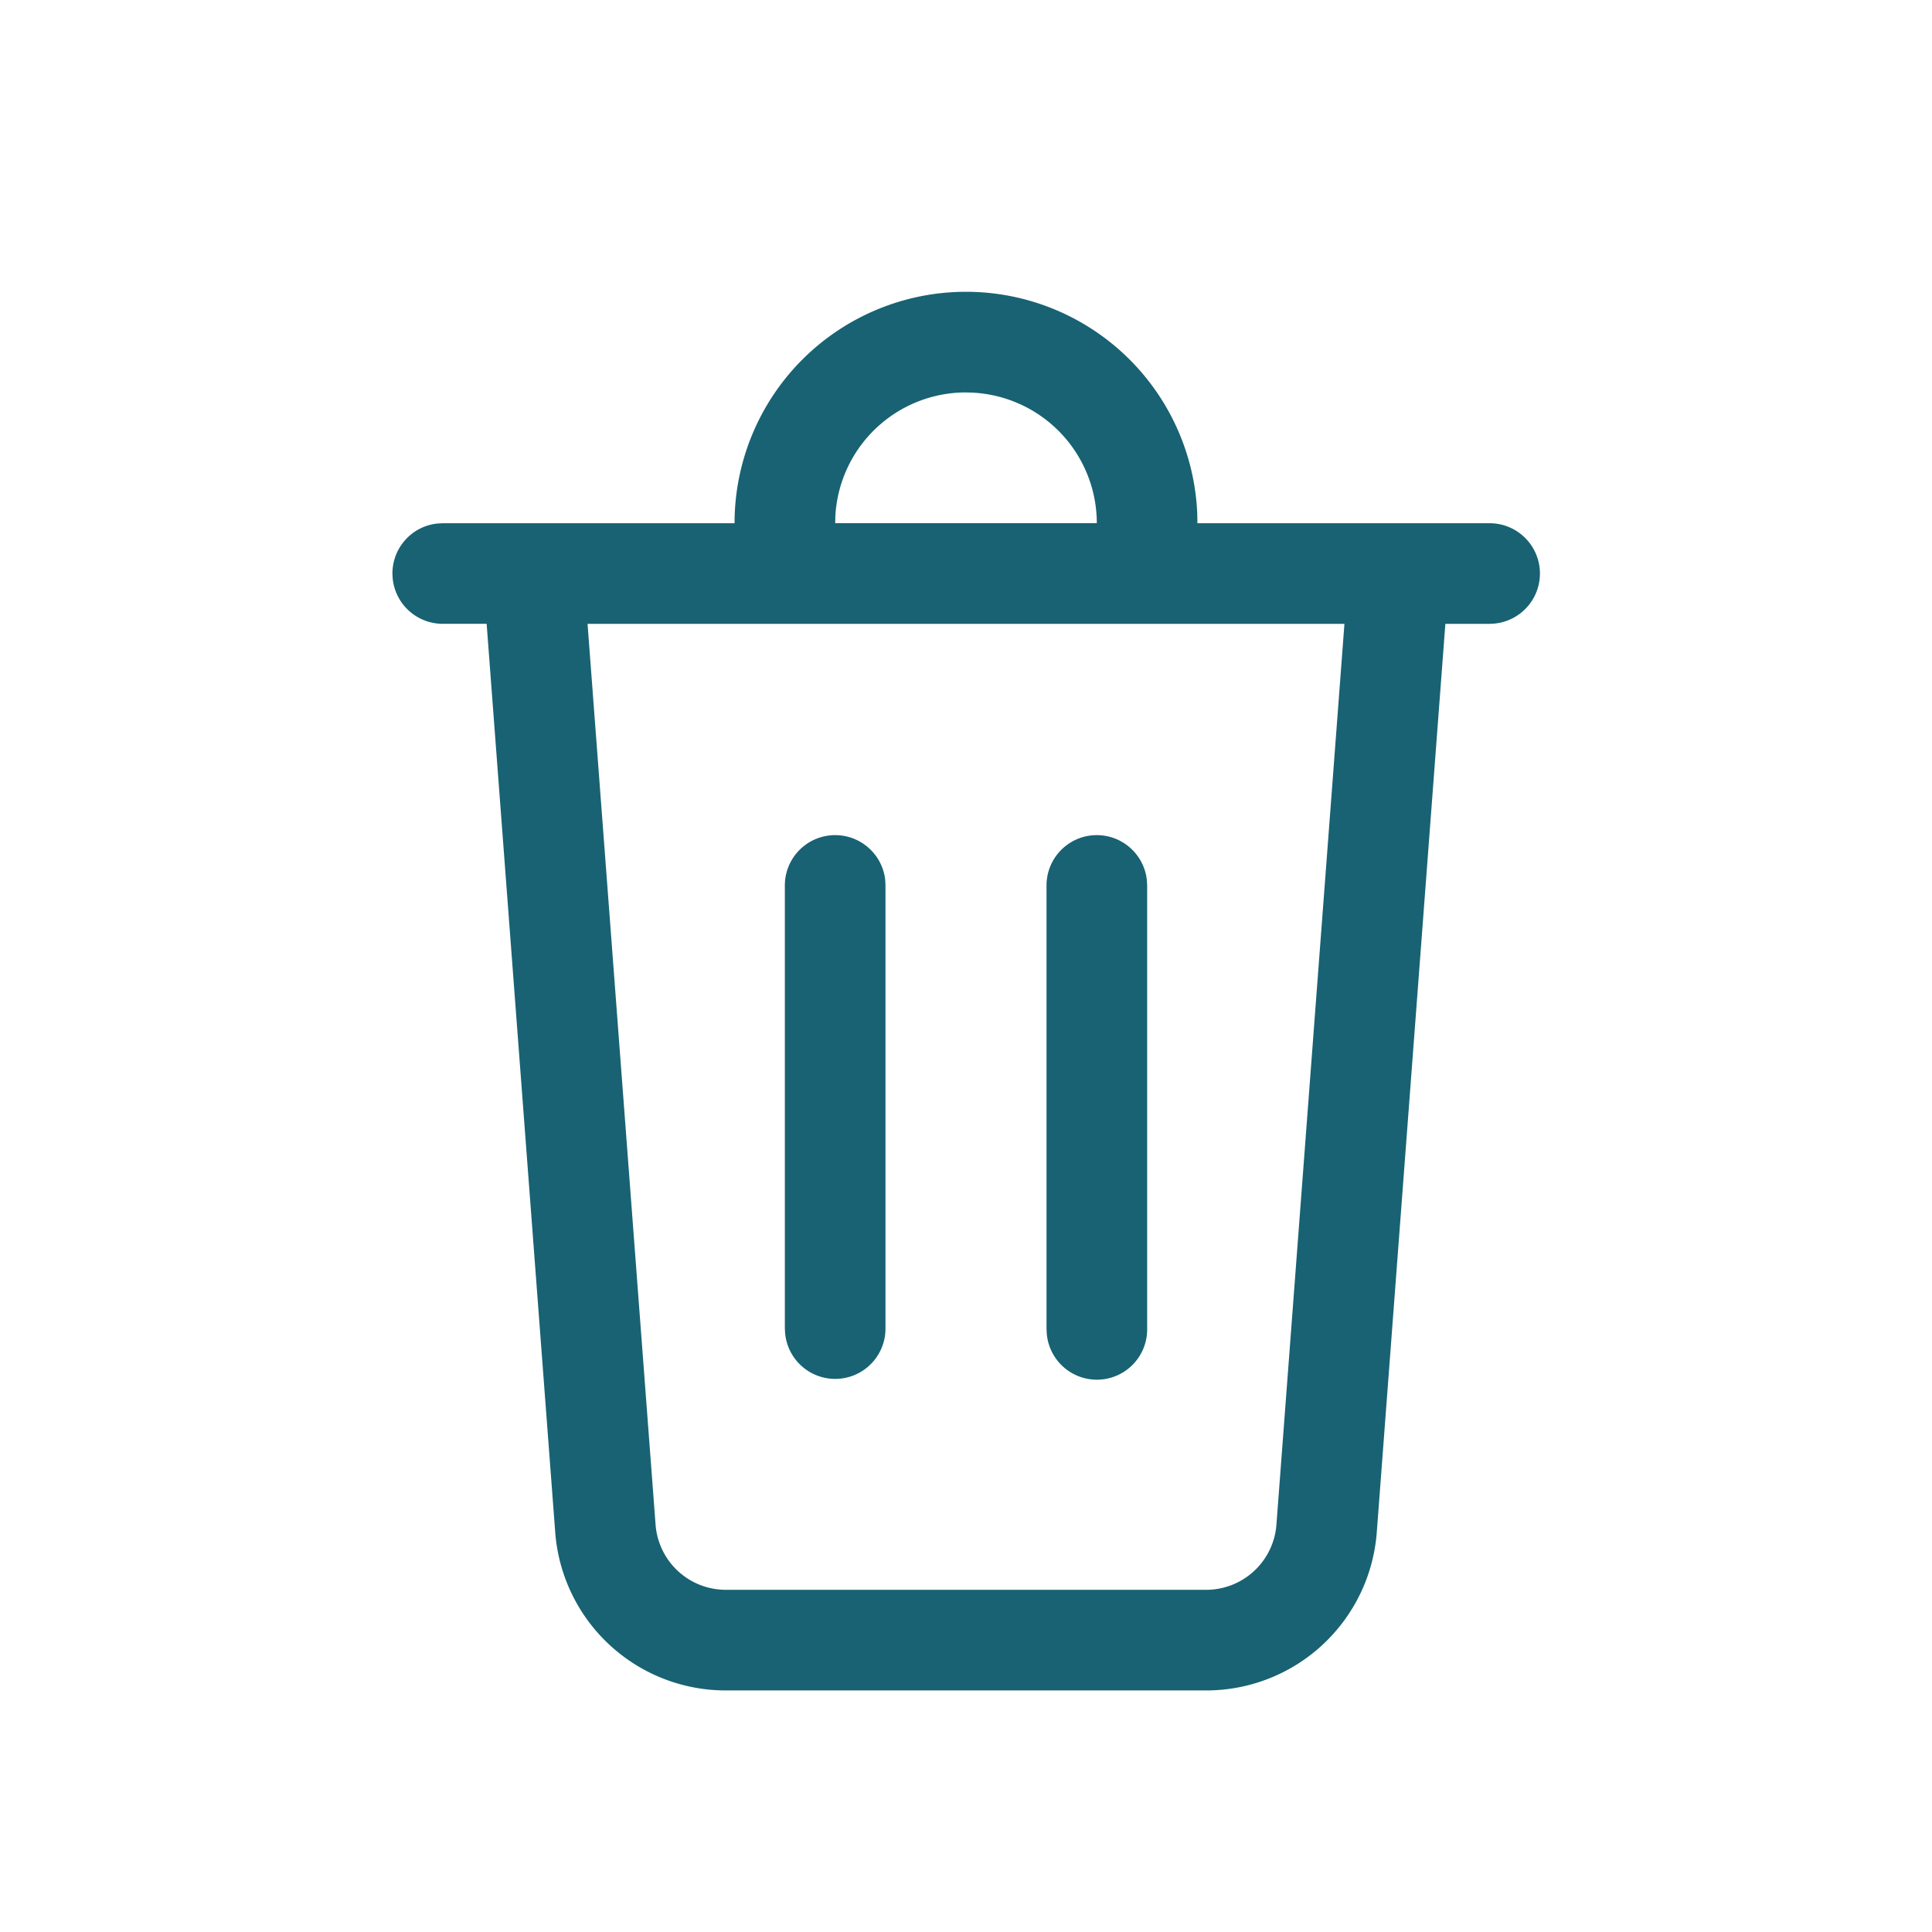 <svg width="34" height="34" fill="none" xmlns="http://www.w3.org/2000/svg"><path d="M17 5.135a4.073 4.073 0 0 1 4.07 3.917l.003.156h5.135a.885.885 0 0 1 .091 1.766l-.09.005h-.773l-1.207 15.987a3.01 3.01 0 0 1-3.002 2.783h-8.454a3.01 3.01 0 0 1-3.002-2.783L8.564 10.978h-.772a.885.885 0 0 1-.881-.794l-.005-.09c0-.46.349-.837.795-.881l.09-.005h5.136A4.073 4.073 0 0 1 17 5.135Zm6.66 5.844H10.34l1.197 15.853a1.24 1.24 0 0 0 1.236 1.146h8.454a1.24 1.24 0 0 0 1.236-1.146l1.197-15.854Zm-4.358 3.718c.458 0 .836.349.881.795l.005.09v7.792a.885.885 0 0 1-1.767.091l-.004-.09v-7.792c0-.49.396-.886.885-.886Zm-4.604 0c.458 0 .836.349.881.795l.004.09v7.792a.885.885 0 0 1-1.766.091l-.005-.09v-7.792c0-.49.397-.886.886-.886ZM17 6.906a2.302 2.302 0 0 0-2.299 2.171l-.003.13h4.604A2.302 2.302 0 0 0 17 6.907Z" fill="#186273"/></svg>